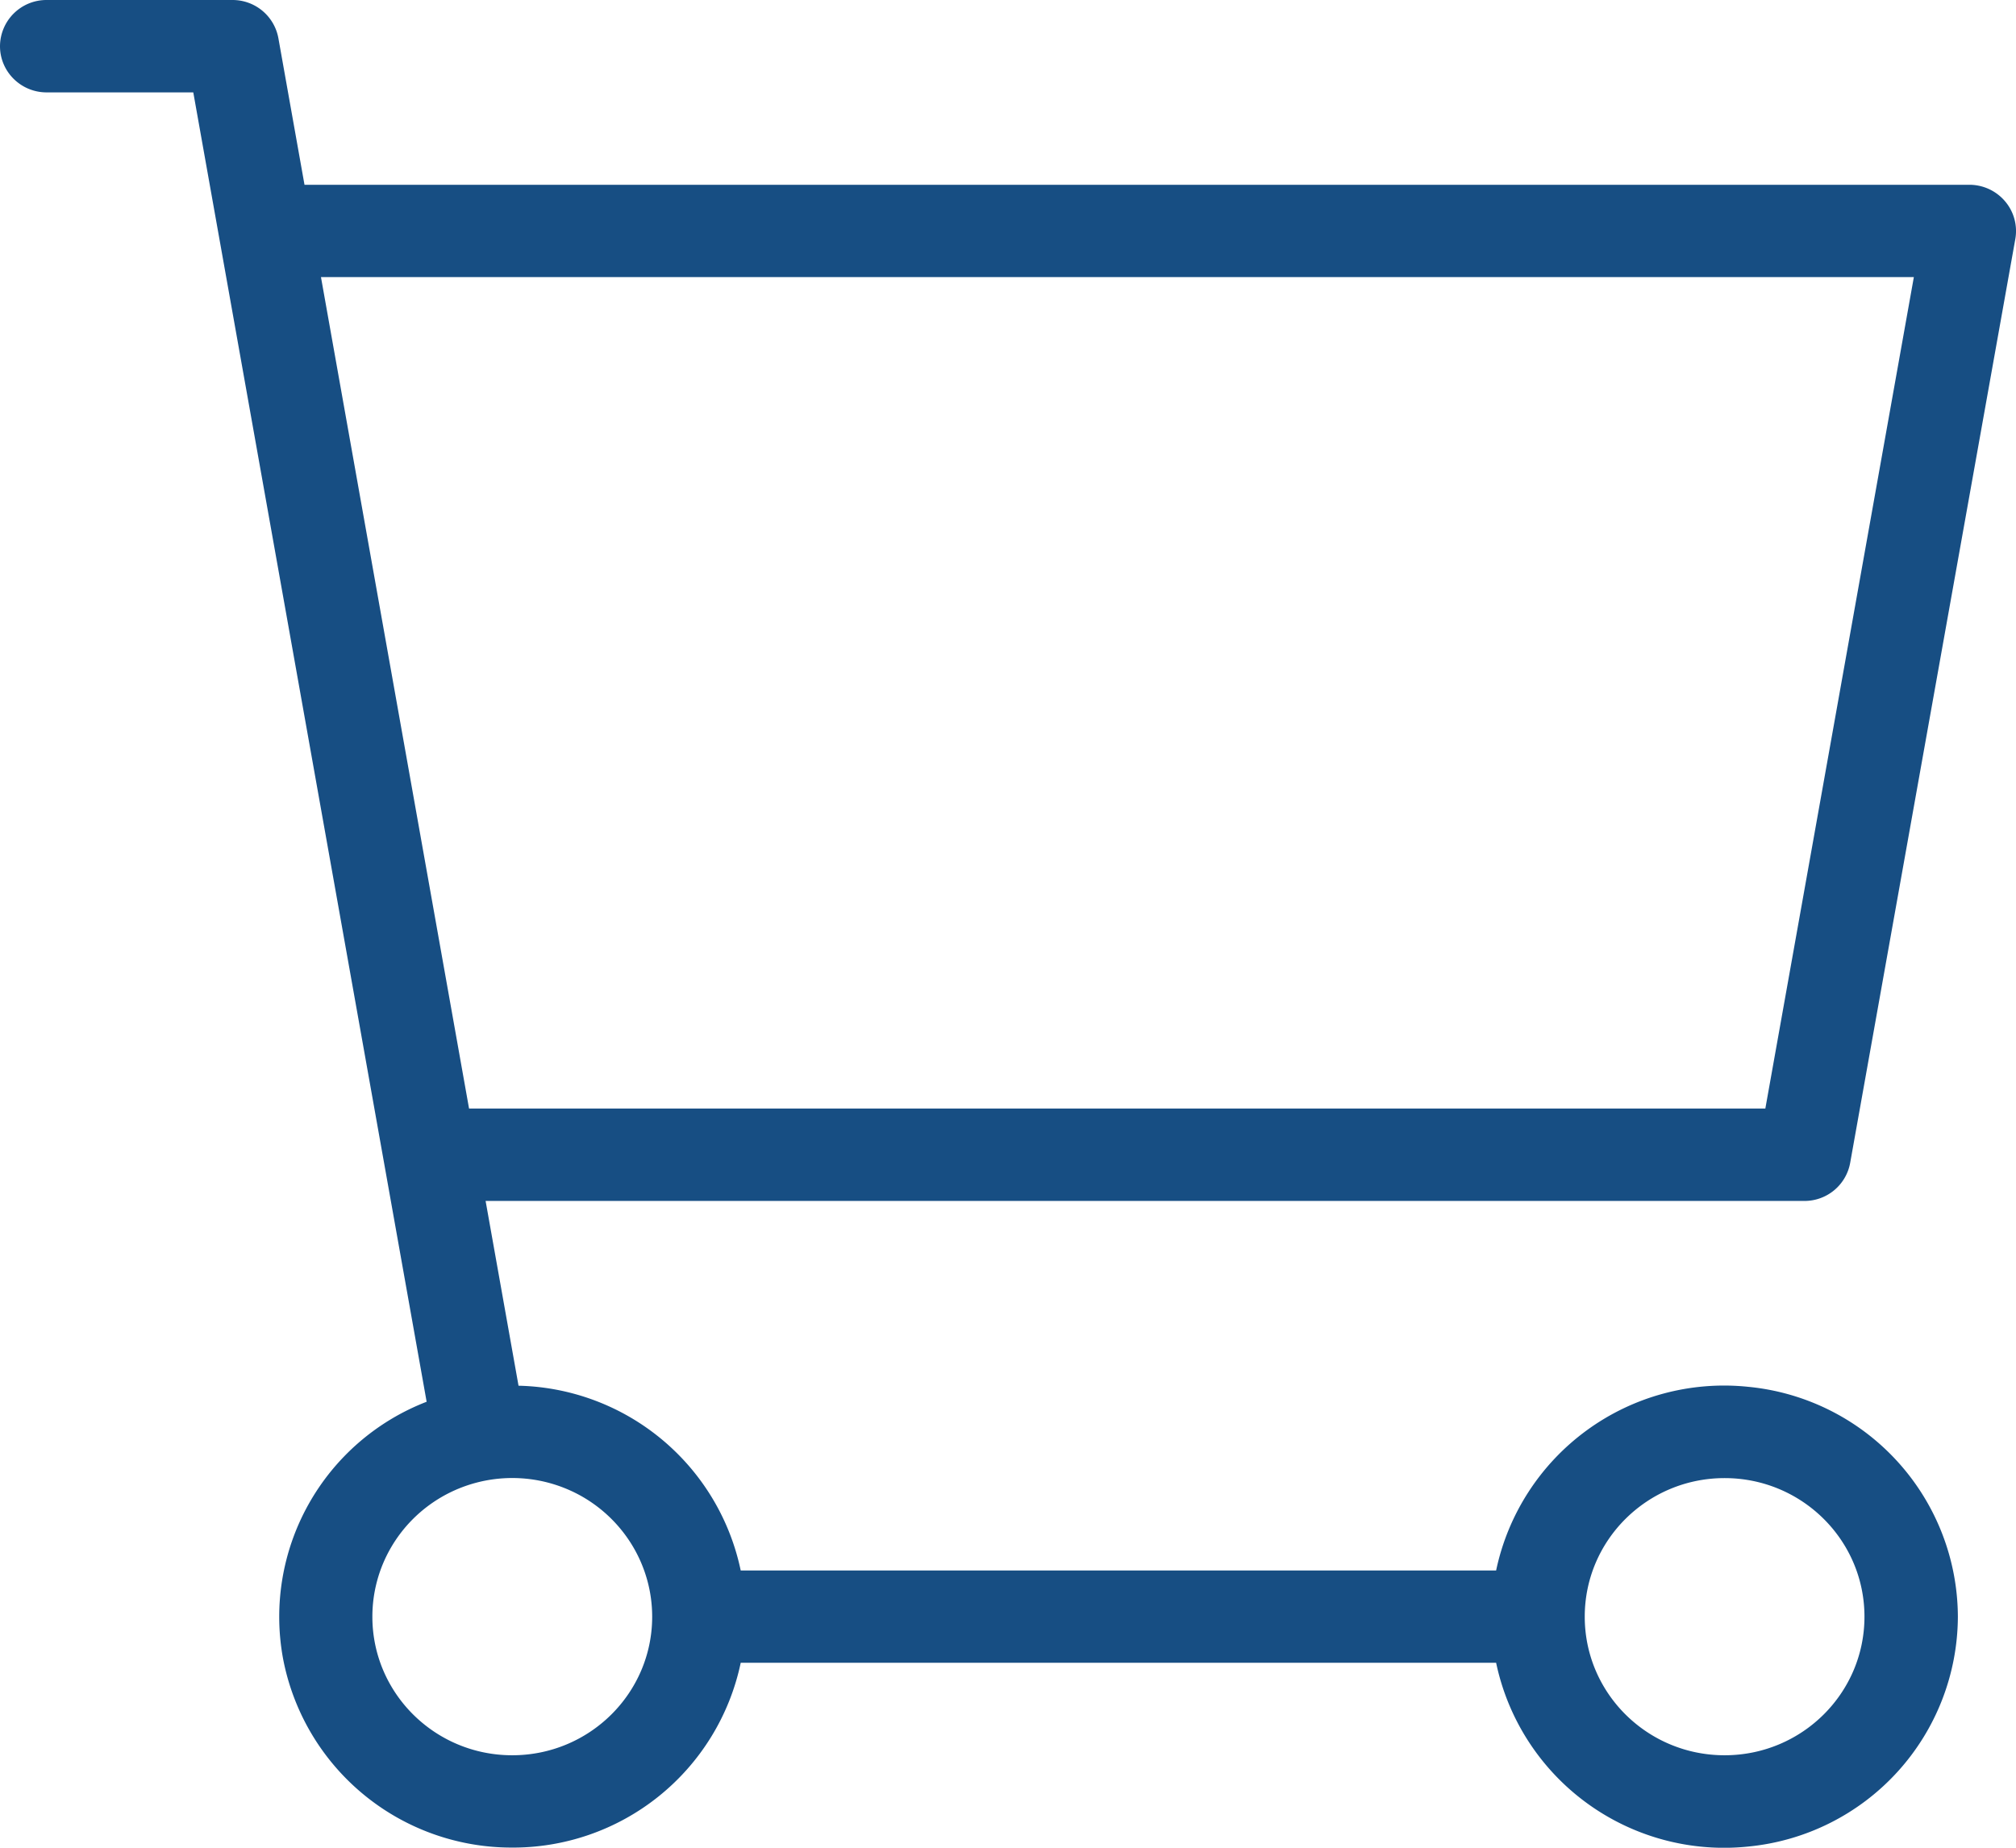 <svg xmlns="http://www.w3.org/2000/svg" xmlns:xlink="http://www.w3.org/1999/xlink" width="24" height="22">
  <defs>
    <path id="a" d="M1261.196 82.249c0 .911-.745 1.65-1.665 1.65s-1.665-.739-1.665-1.65c0-.911.745-1.65 1.665-1.65s1.665.739 1.665 1.65zm-14.432 0c0 .911-.746 1.65-1.666 1.65-.92 0-1.665-.739-1.665-1.65 0-.59.317-1.134.833-1.43a1.679 1.679 0 0 1 1.665 0c.515.296.833.84.833 1.43zm-3.943-15.95h18.963l-1.768 9.9h-15.432zm1.96 11h15.7a.552.552 0 0 0 .545-.454l1.966-11a.546.546 0 0 0-.122-.448.557.557 0 0 0-.425-.197h-19.82l-.311-1.746a.554.554 0 0 0-.546-.454h-2.213a.553.553 0 0 0-.555.55c0 .304.249.55.555.55h1.746l2.778 15.59a2.745 2.745 0 0 0-1.709 3.06 2.768 2.768 0 0 0 2.704 2.248 2.77 2.77 0 0 0 2.744-2.2h8.993a2.773 2.773 0 0 0 3 2.188 2.76 2.76 0 0 0 2.497-2.737 2.76 2.76 0 0 0-2.497-2.737 2.773 2.773 0 0 0-3 2.187h-8.993a2.768 2.768 0 0 0-2.645-2.2z"/>
  </defs>
  <use fill="#174e83" transform="translate(-1239 -63)" xlink:href="#a"/>
</svg>
